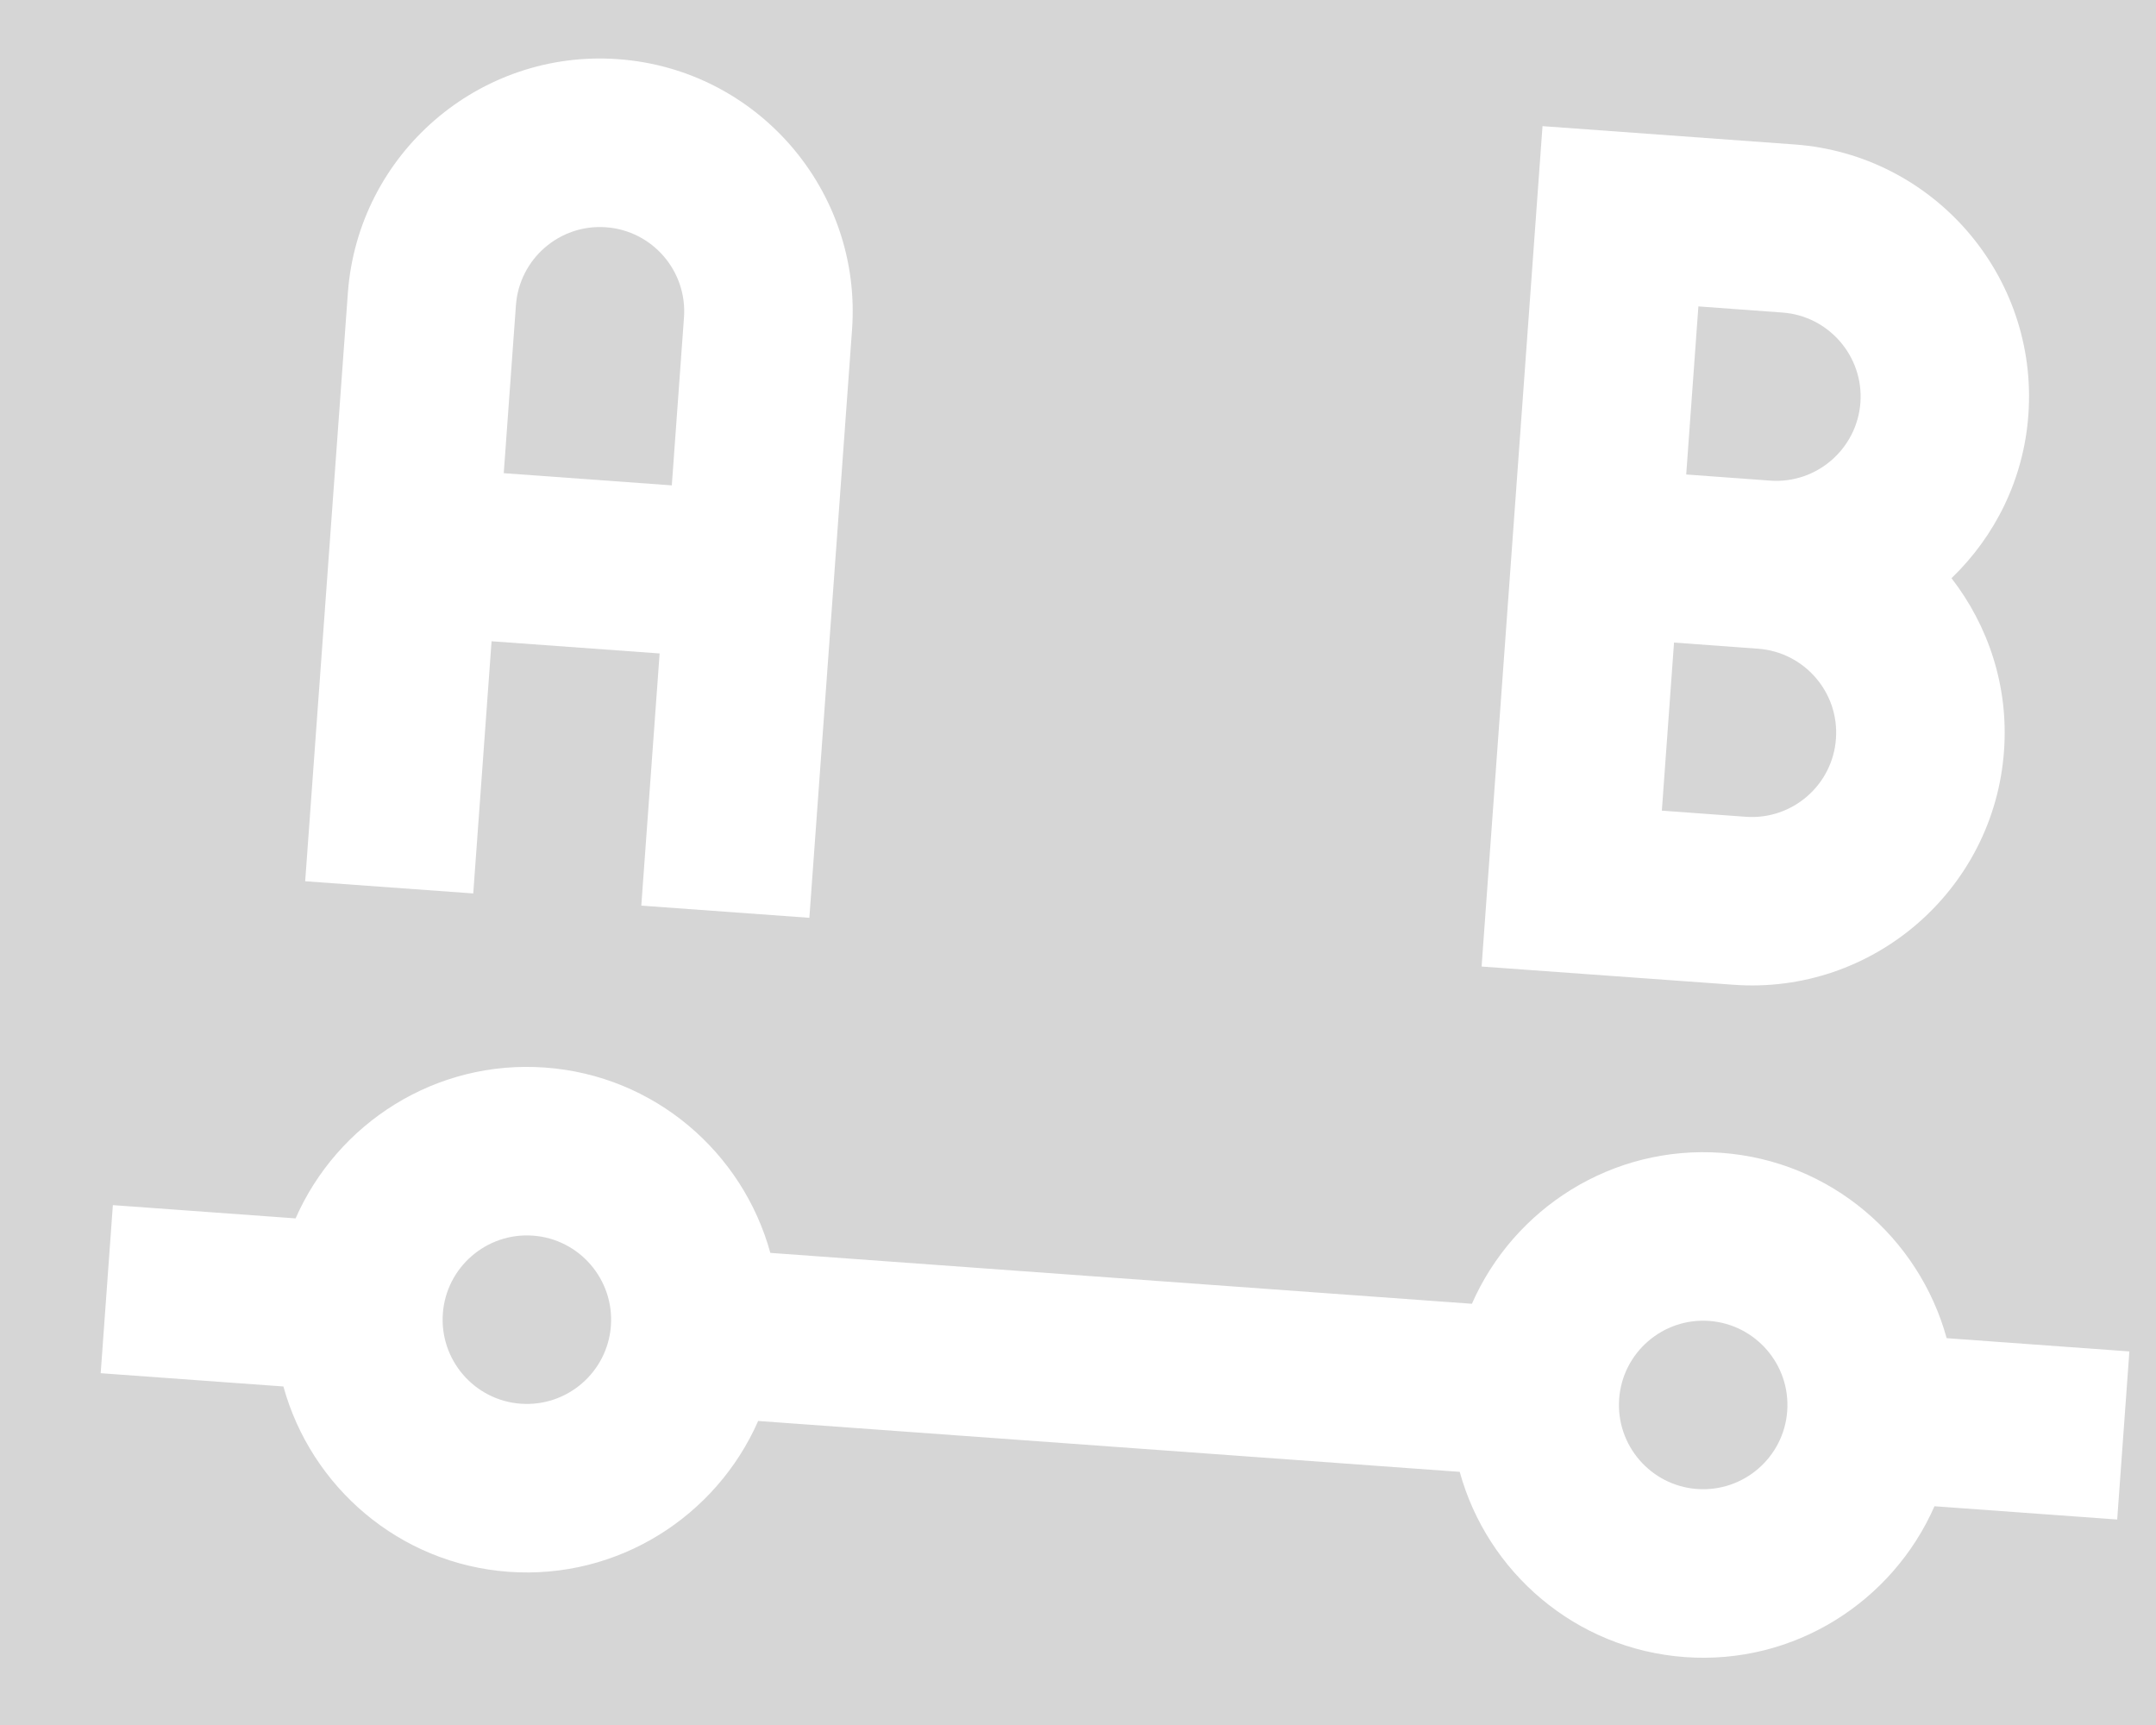 <svg width="20" height="16" viewBox="0 0 20 16" fill="none" xmlns="http://www.w3.org/2000/svg" style="opacity: 0.2">
<rect x="0" y="0" width="20" height="16" fill="#333333" stroke="none"/>
<path d="M15.969 10.693C14.953 10.62 14.042 11.209 13.654 12.093L7.146 11.621C6.89 10.69 6.073 9.976 5.057 9.902C4.041 9.828 3.13 10.418 2.742 11.301L1.047 11.178L0.934 12.737L2.629 12.86C2.885 13.79 3.702 14.505 4.718 14.579C5.734 14.652 6.645 14.063 7.033 13.18L13.541 13.652C13.797 14.582 14.614 15.296 15.63 15.37C16.646 15.444 17.557 14.854 17.945 13.971L19.64 14.094L19.753 12.535L18.058 12.412C17.802 11.482 16.985 10.767 15.969 10.693ZM4.831 13.02C4.401 12.989 4.077 12.614 4.108 12.184C4.139 11.754 4.514 11.43 4.944 11.461C5.374 11.492 5.698 11.867 5.667 12.297C5.636 12.727 5.261 13.051 4.831 13.02ZM15.743 13.811C15.313 13.78 14.989 13.405 15.02 12.975C15.051 12.545 15.426 12.221 15.856 12.252C16.286 12.284 16.61 12.658 16.579 13.088C16.548 13.518 16.173 13.842 15.743 13.811Z" fill="white"/>
<path d="M16.648 1.34L14.309 1.17L13.744 8.965L16.082 9.134C17.372 9.228 18.497 8.255 18.59 6.966C18.634 6.366 18.445 5.805 18.103 5.363C18.505 4.976 18.773 4.447 18.816 3.848C18.91 2.558 17.937 1.434 16.648 1.34ZM15.755 2.842L16.535 2.899C16.964 2.93 17.289 3.305 17.258 3.735C17.226 4.165 16.851 4.489 16.422 4.458L15.642 4.401L15.755 2.842ZM16.195 7.576L15.416 7.519L15.529 5.96L16.308 6.017C16.738 6.048 17.063 6.423 17.031 6.853C17 7.283 16.625 7.607 16.195 7.576Z" fill="white"/>
<path d="M7.508 8.513L7.904 3.057C7.997 1.767 7.025 0.642 5.735 0.549C4.445 0.455 3.321 1.428 3.227 2.717L2.831 8.174L4.39 8.287L4.56 5.948L6.119 6.061L5.949 8.4L7.508 8.513ZM4.673 4.389L4.786 2.831C4.817 2.401 5.192 2.076 5.622 2.108C6.052 2.139 6.376 2.514 6.345 2.944L6.232 4.502L4.673 4.389Z" fill="white"/>
</svg>
